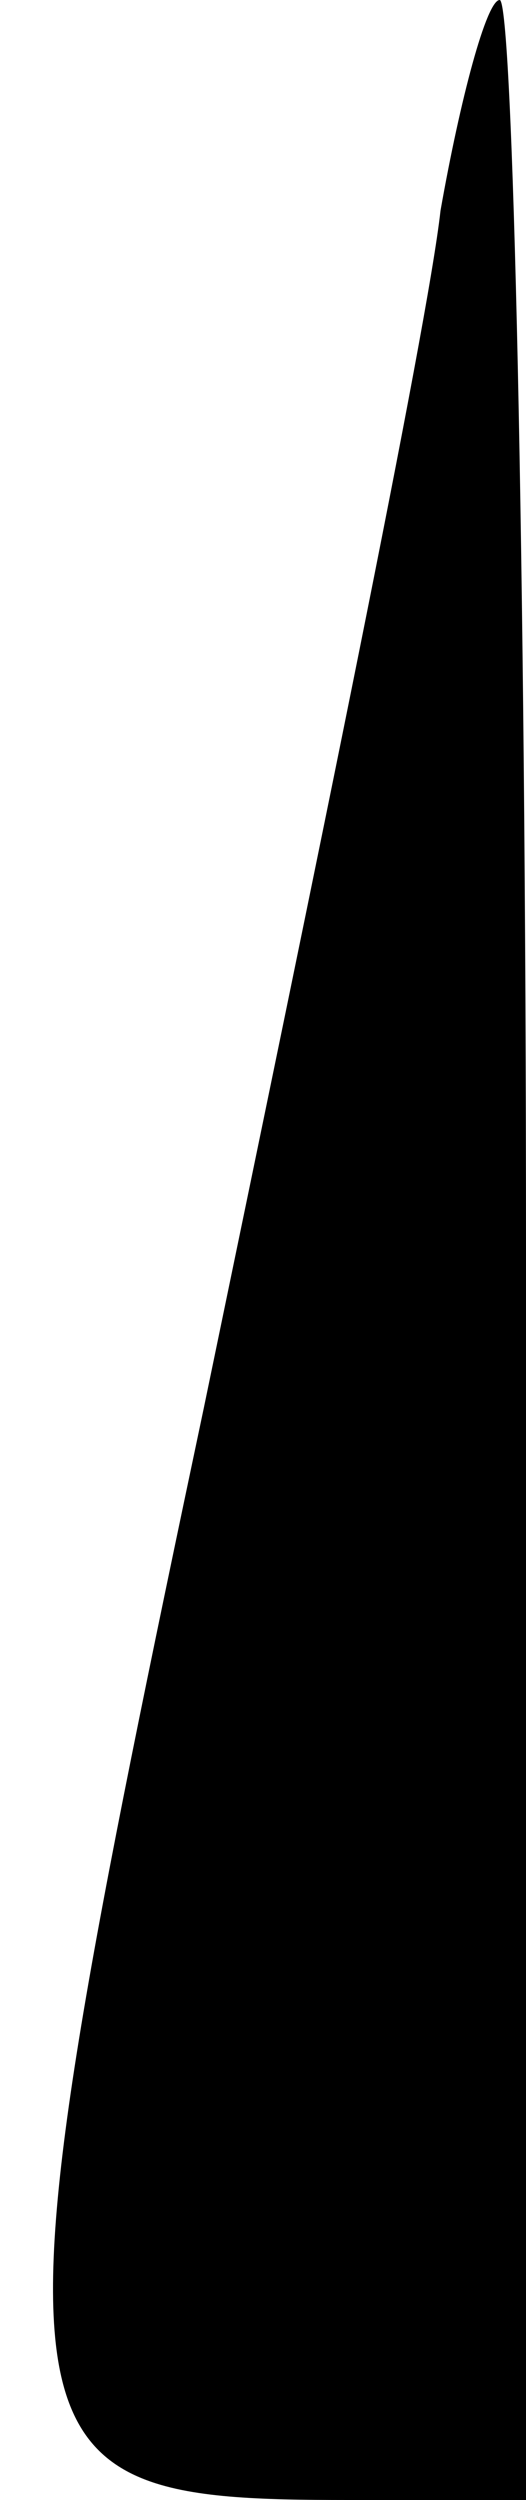 <?xml version="1.0" standalone="no"?>
<!DOCTYPE svg PUBLIC "-//W3C//DTD SVG 20010904//EN"
 "http://www.w3.org/TR/2001/REC-SVG-20010904/DTD/svg10.dtd">
<svg version="1.0" xmlns="http://www.w3.org/2000/svg"
 width="8pt" height="38pt" viewBox="0 0 8 38"
 preserveAspectRatio="xMidYMid meet">
<g transform="translate(0,38) scale(0.1,-0.1)"
fill="#000000" stroke="none">
<path fill="#000000" stroke="none" d="M67 348 c-2 -18 -19 -100 -36 -182 -34
-161 -33 -166 22 -166 l27 0 0 190 c0 105 -2 190 -4 190 -2 0 -6 -15 -9 -32z"/>
</g>
</svg>
